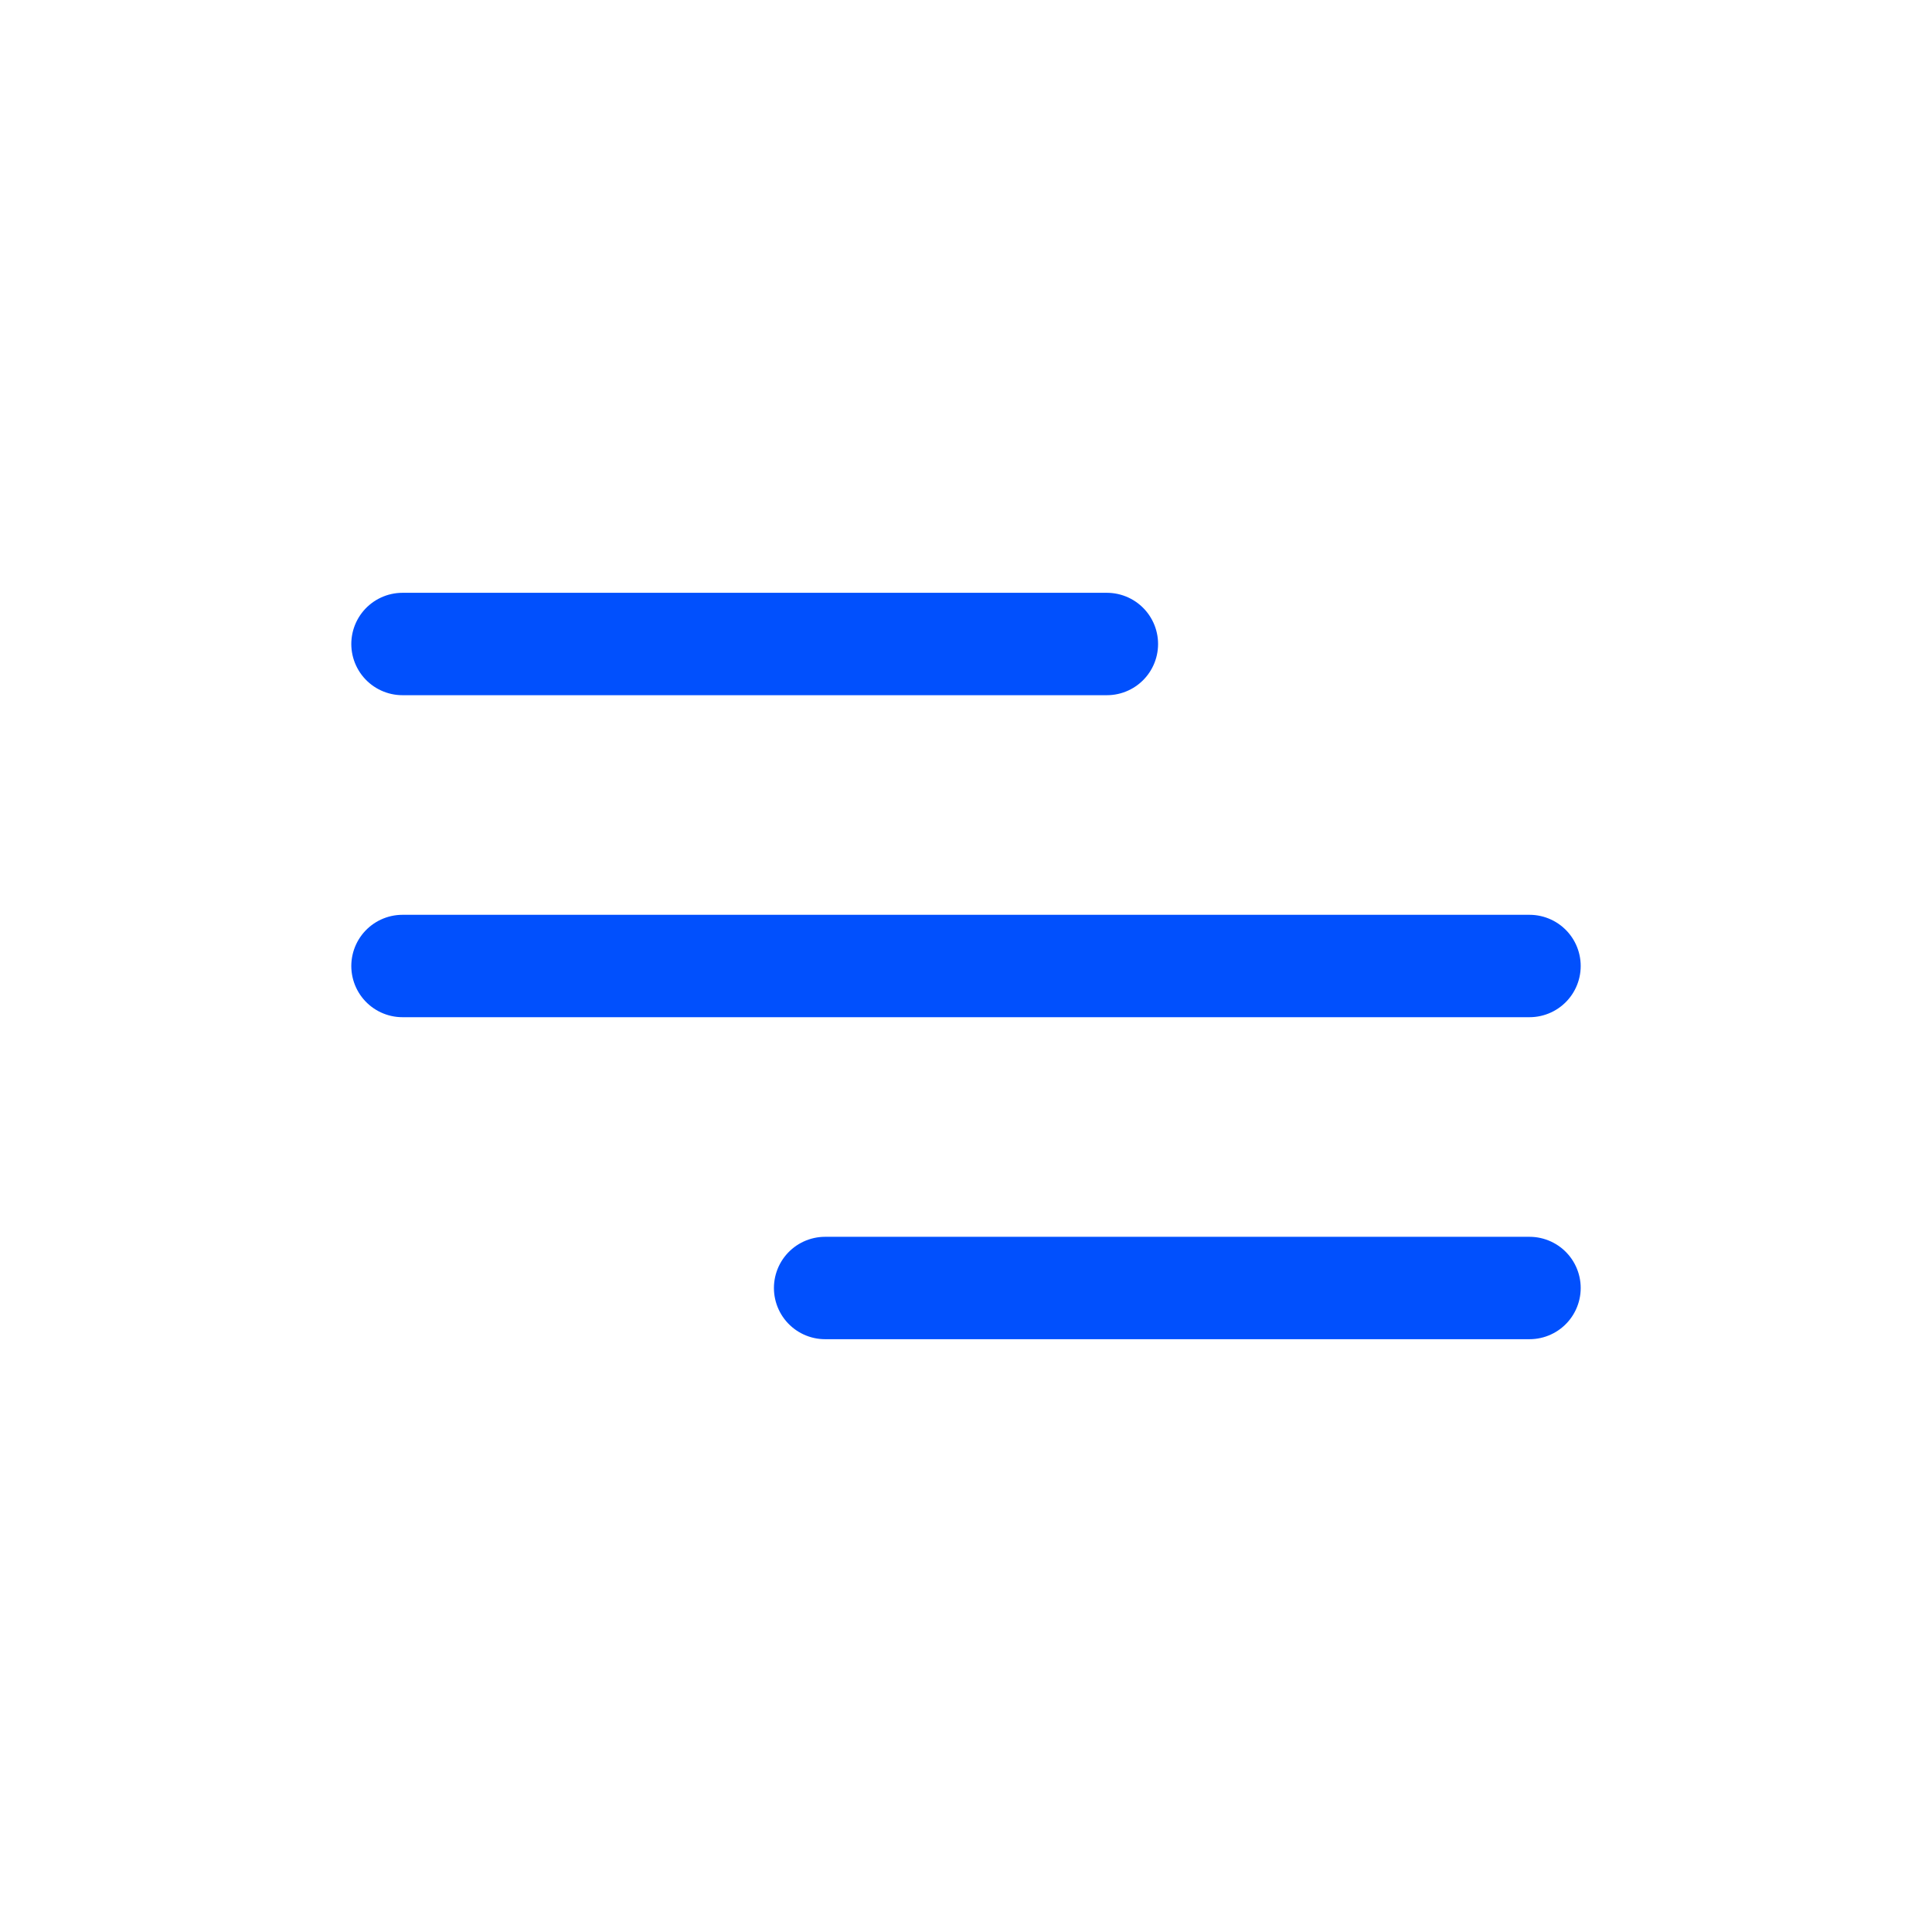 <!DOCTYPE svg PUBLIC "-//W3C//DTD SVG 1.1//EN" "http://www.w3.org/Graphics/SVG/1.1/DTD/svg11.dtd">
<!-- Uploaded to: SVG Repo, www.svgrepo.com, Transformed by: SVG Repo Mixer Tools -->
<svg width="126px" height="126px" viewBox="0 0 24.00 24.00" fill="none" xmlns="http://www.w3.org/2000/svg" stroke="#000000" stroke-width="1.272">
<g id="SVGRepo_bgCarrier" stroke-width="0"/>
<g id="SVGRepo_tracerCarrier" stroke-linecap="round" stroke-linejoin="round" stroke="#CCCCCC" stroke-width="1.056"> <path d="M5 8H13.75M5 12H19M10.25 16L19 16" stroke="#0150fd" stroke-linecap="round" stroke-linejoin="round"/> </g>
<g id="SVGRepo_iconCarrier"> <path d="M5 8H13.75M5 12H19M10.25 16L19 16" stroke="#0150fd" stroke-linecap="round" stroke-linejoin="round"/> </g>
</svg>
